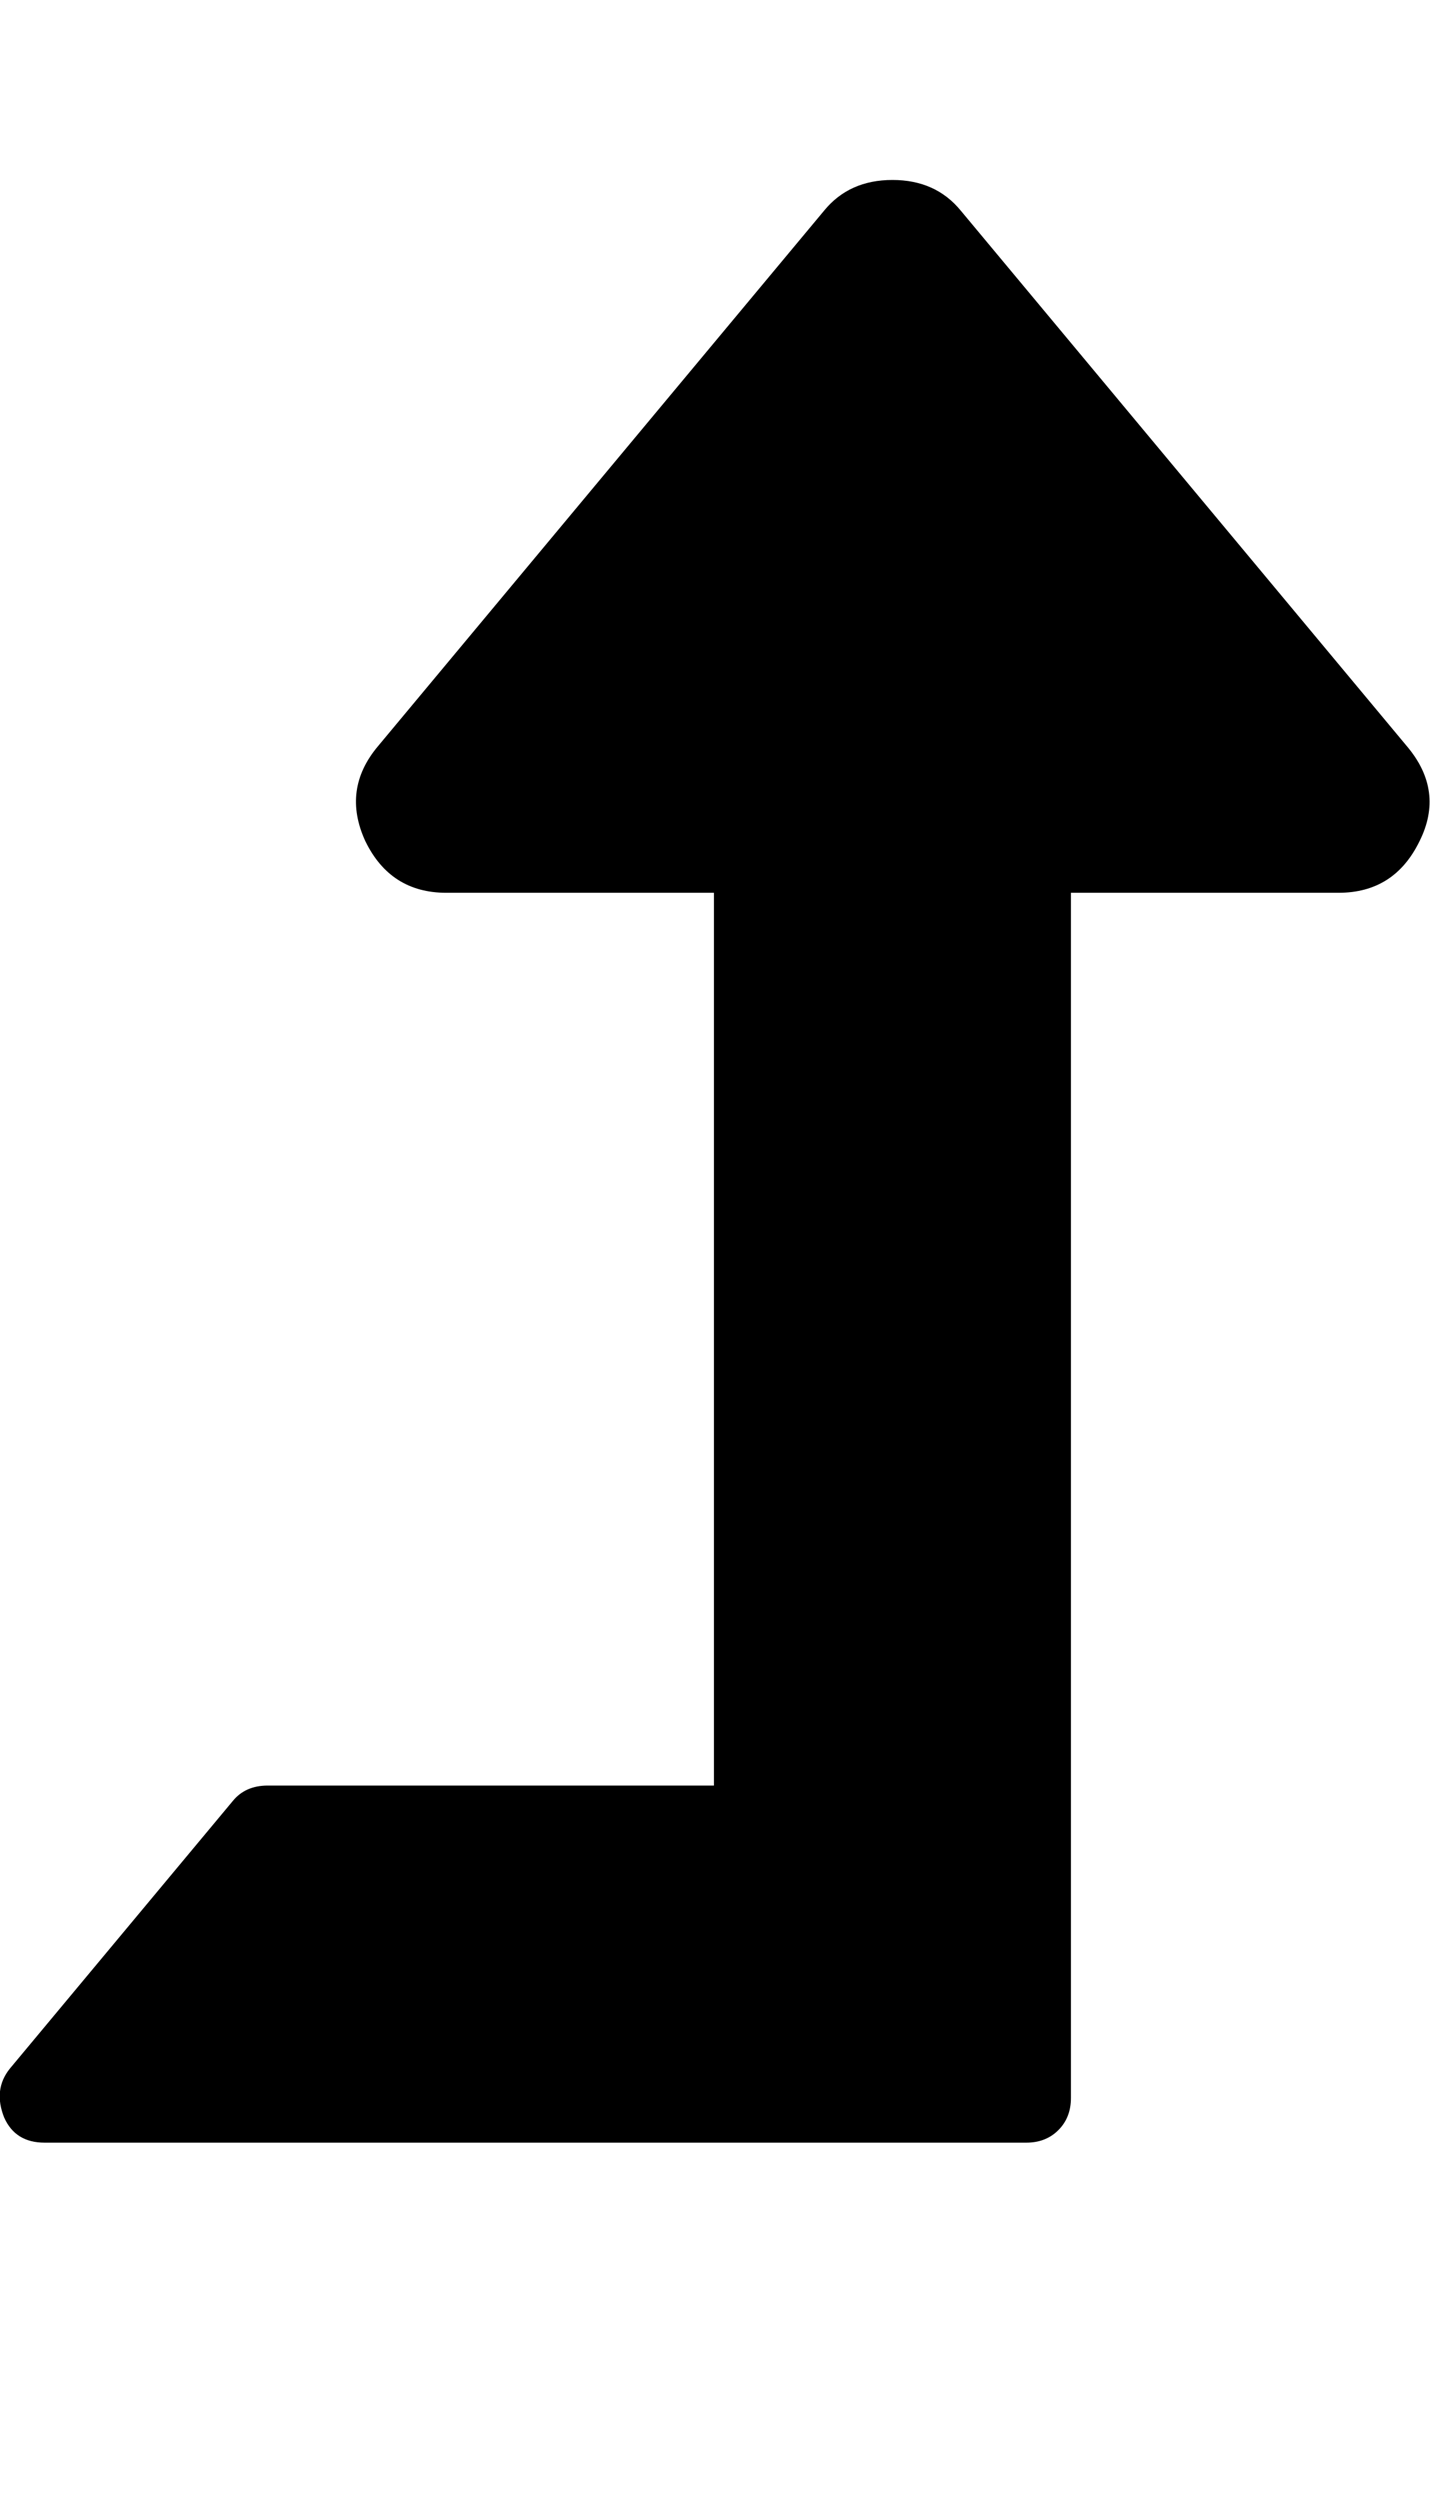 <?xml version="1.0" encoding="utf-8"?>
<!-- Generated by IcoMoon.io -->
<!DOCTYPE svg PUBLIC "-//W3C//DTD SVG 1.1//EN" "http://www.w3.org/Graphics/SVG/1.1/DTD/svg11.dtd">
<svg version="1.1" xmlns="http://www.w3.org/2000/svg" xmlns:xlink="http://www.w3.org/1999/xlink" width="293" height="512" viewBox="0 0 293 512">
<g>
</g>
	<path d="M290.857 172.286q-5.143 10.572-16.572 10.572h-54.857v246.857q0 4-2.571 6.572t-6.572 2.572h-201.143q-6 0-8.286-5.143-2.285-5.714 1.143-10l45.715-54.857q2.572-3.143 7.143-3.143h91.428v-182.857h-54.857q-11.428 0-16.572-10.571-4.857-10.572 2.572-19.428l91.429-109.715q5.143-6.285 14-6.285t14 6.285l91.428 109.715q7.714 9.143 2.572 19.428z" fill="#000000" />
</svg>
